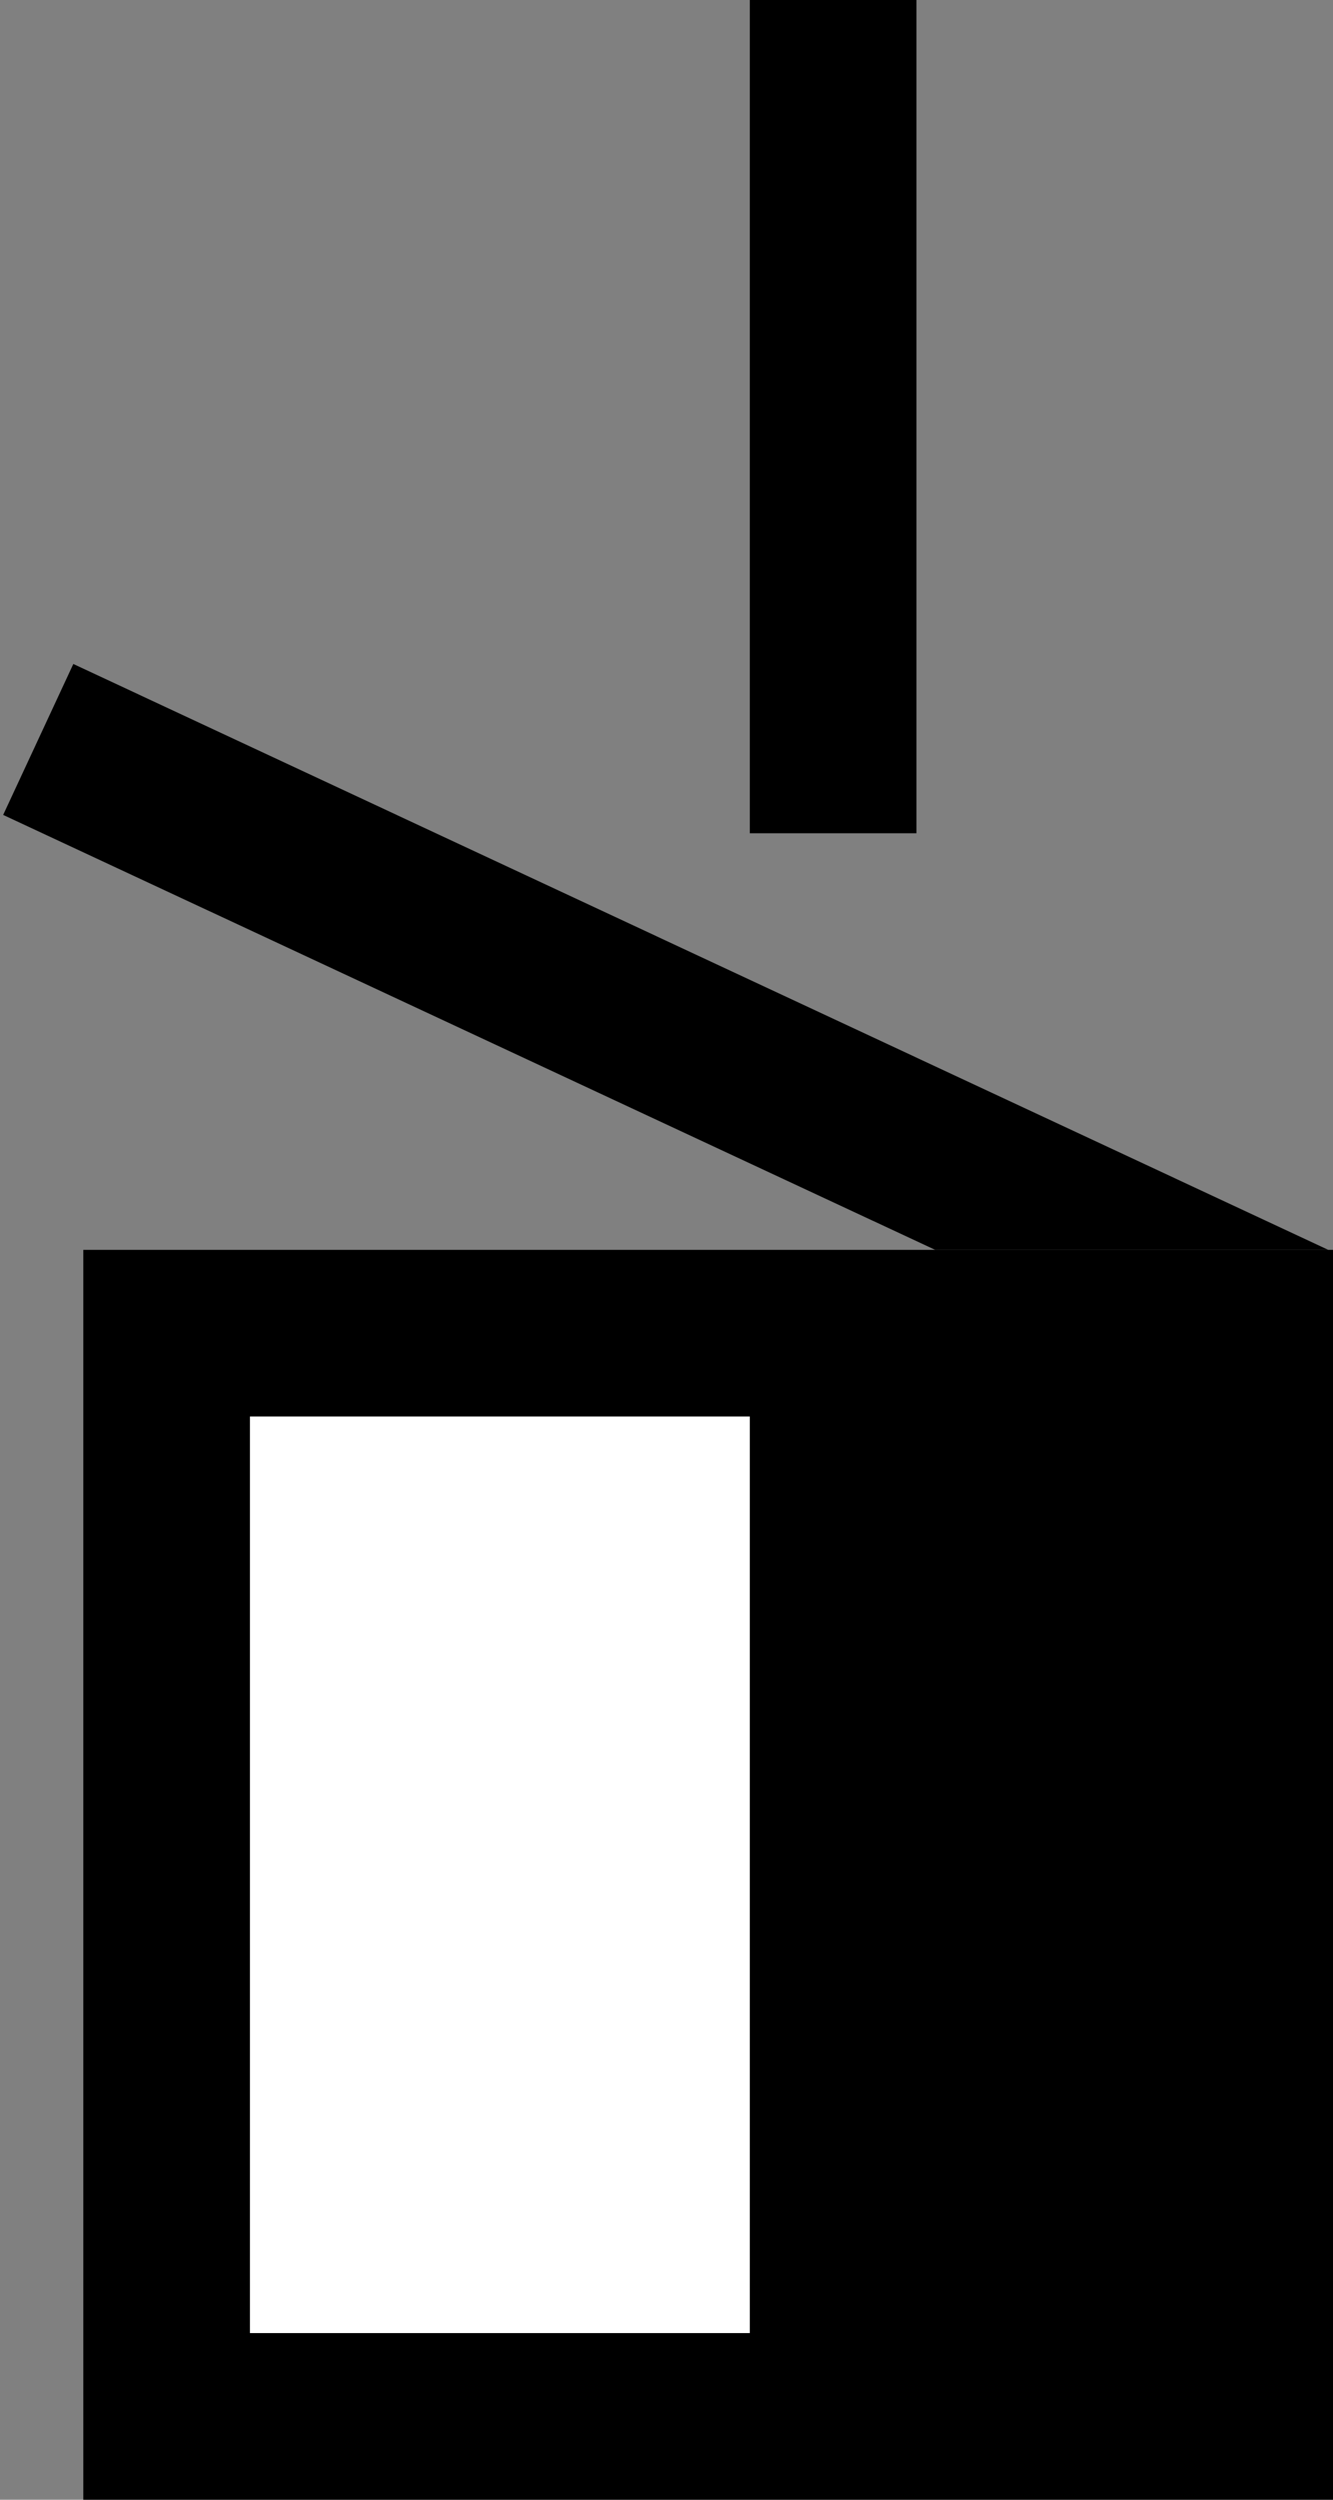 <svg xmlns="http://www.w3.org/2000/svg" width="16" height="30" version="1.0"><rect width="100%" height="100%" fill="#808080" stroke="none"/><path d="M1 15h15v15H1z"/><path fill="#fff" d="M3 17h6v11H3z"/><path d="M.88 7.969L.038 9.78 11.225 15h4.718L.881 7.969zM9 0h2v10H9z"/></svg>